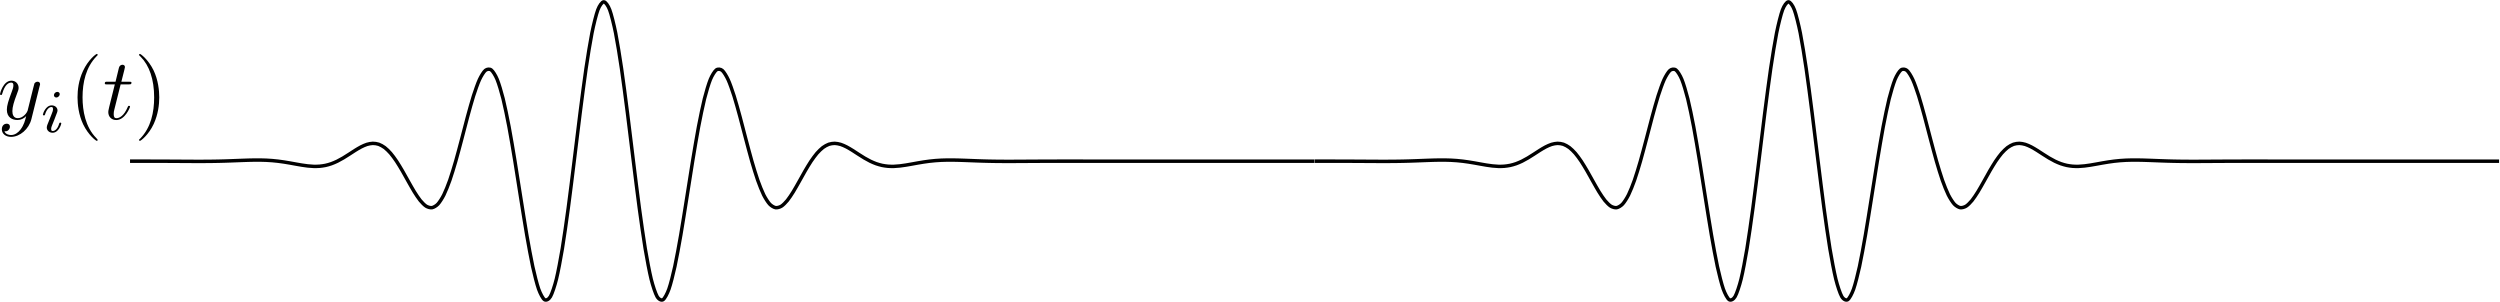 <?xml version="1.0" encoding="UTF-8" standalone="no"?>
<!-- Created with Inkscape (http://www.inkscape.org/) -->

<svg
   version="1.1"
   id="svg1"
   width="382.16"
   height="46.125"
   viewBox="0 0 382.16 46.125"
   xmlns="http://www.w3.org/2000/svg"
   xmlns:svg="http://www.w3.org/2000/svg">
  <defs
     id="defs1">
    <clipPath
       clipPathUnits="userSpaceOnUse"
       id="clipPath2">
      <path
         d="M 0,0 H 298.875 V 40.207 H 0 Z"
         id="path2" />
    </clipPath>
    <clipPath
       clipPathUnits="userSpaceOnUse"
       id="clipPath4">
      <path
         d="M 0,0 H 298.875 V 40.207 H 0 Z"
         id="path4" />
    </clipPath>
    <clipPath
       clipPathUnits="userSpaceOnUse"
       id="clipPath10">
      <path
         d="M 0,0 H 298.875 V 40.207 H 0 Z"
         transform="matrix(1,0,0,-1,-11.962,23.095)"
         id="path10" />
    </clipPath>
  </defs>
  <g
     id="g1"
     transform="translate(-25.461,-4.608)">
    <path
       id="path1"
       d="m 27.17,18.278 c 0,0 0.491,3.5e-4 0.679,4.3e-4 0.188,7e-5 0.491,1.7e-4 0.679,1.7e-4 0.189,0 0.491,-1.3e-4 0.679,-2.8e-4 0.188,-1.5e-4 0.491,-5.5e-4 0.679,-9e-4 0.188,-3.5e-4 0.491,-0.001 0.679,-0.002 0.188,-5.8e-4 0.491,-0.002 0.679,-0.003 0.189,-8.2e-4 0.491,-0.002 0.679,-0.003 0.188,-0.001 0.491,-0.003 0.679,-0.004 0.189,-0.001 0.491,-0.003 0.679,-0.004 0.189,-0.001 0.491,-0.003 0.679,-0.004 0.188,-9.6e-4 0.491,-0.002 0.679,-0.003 0.189,-4.9e-4 0.491,-9.4e-4 0.679,-6.7e-4 0.188,2.7e-4 0.491,0.001 0.679,0.003 0.188,0.001 0.491,0.004 0.679,0.007 0.188,0.003 0.491,0.008 0.679,0.012 0.188,0.004 0.491,0.012 0.679,0.018 0.188,0.006 0.491,0.016 0.679,0.023 0.188,0.007 0.491,0.019 0.679,0.026 0.188,0.007 0.491,0.02 0.679,0.026 0.188,0.007 0.491,0.018 0.679,0.023 0.188,0.005 0.491,0.012 0.679,0.014 0.188,0.002 0.491,0.003 0.679,3.5e-4 0.188,-0.003 0.491,-0.01 0.679,-0.019 0.188,-0.009 0.491,-0.027 0.679,-0.043 0.188,-0.015 0.491,-0.046 0.679,-0.069 0.188,-0.023 0.491,-0.065 0.679,-0.094 0.188,-0.029 0.491,-0.08 0.679,-0.113 0.188,-0.033 0.491,-0.09 0.679,-0.123 0.189,-0.034 0.491,-0.089 0.679,-0.118 0.188,-0.03 0.491,-0.075 0.679,-0.095 0.188,-0.02 0.491,-0.046 0.679,-0.051 0.188,-0.005 0.491,-8.1e-4 0.679,0.015 0.188,0.016 0.491,0.058 0.679,0.098 0.188,0.04 0.491,0.126 0.679,0.193 0.188,0.067 0.491,0.197 0.679,0.288 0.188,0.091 0.491,0.26 0.679,0.371 0.188,0.111 0.491,0.306 0.679,0.427 0.188,0.12 0.491,0.324 0.679,0.44 0.188,0.116 0.491,0.302 0.679,0.397 0.188,0.096 0.491,0.235 0.679,0.292 0.188,0.057 0.491,0.118 0.679,0.119 0.188,0.002 0.491,-0.039 0.679,-0.106 0.188,-0.067 0.491,-0.231 0.679,-0.374 0.188,-0.143 0.491,-0.436 0.679,-0.654 0.188,-0.217 0.491,-0.632 0.679,-0.913 0.188,-0.281 0.491,-0.789 0.679,-1.111 0.188,-0.322 0.491,-0.88 0.679,-1.212 0.188,-0.332 0.491,-0.878 0.679,-1.18 0.188,-0.302 0.491,-0.767 0.679,-0.996 0.188,-0.229 0.491,-0.541 0.679,-0.656 0.189,-0.115 0.491,-0.206 0.679,-0.172 0.188,0.034 0.491,0.213 0.679,0.417 0.188,0.204 0.491,0.678 0.679,1.056 0.188,0.378 0.491,1.136 0.679,1.671 0.188,0.535 0.491,1.532 0.679,2.183 0.189,0.651 0.491,1.804 0.679,2.512 0.188,0.708 0.491,1.903 0.679,2.593 0.188,0.69 0.491,1.793 0.679,2.382 0.189,0.589 0.491,1.456 0.679,1.862 0.189,0.406 0.491,0.909 0.679,1.064 0.188,0.155 0.491,0.194 0.679,0.05 0.189,-0.144 0.491,-0.629 0.679,-1.088 0.188,-0.459 0.491,-1.466 0.679,-2.22 0.189,-0.754 0.491,-2.223 0.679,-3.215 0.188,-0.993 0.491,-2.799 0.679,-3.94 0.188,-1.142 0.491,-3.112 0.679,-4.288 0.188,-1.175 0.491,-3.103 0.679,-4.184 0.188,-1.081 0.491,-2.747 0.679,-3.606 0.188,-0.859 0.491,-2.059 0.679,-2.587 0.188,-0.528 0.491,-1.099 0.679,-1.217 0.188,-0.118 0.491,0.04 0.679,0.369 0.188,0.328 0.491,1.237 0.679,1.997 0.188,0.761 0.491,2.356 0.679,3.486 0.188,1.13 0.491,3.268 0.679,4.659 0.188,1.391 0.491,3.858 0.679,5.37 0.188,1.511 0.491,4.051 0.679,5.523 0.189,1.472 0.491,3.813 0.679,5.086 0.188,1.274 0.491,3.159 0.679,4.095 0.189,0.937 0.491,2.161 0.679,2.657 0.188,0.496 0.491,0.915 0.679,0.915 0.189,0 0.491,-0.419 0.679,-0.915 0.189,-0.496 0.491,-1.72 0.679,-2.657 0.188,-0.937 0.491,-2.821 0.679,-4.095 0.188,-1.274 0.491,-3.614 0.679,-5.086 0.188,-1.472 0.491,-4.011 0.679,-5.523 0.188,-1.511 0.491,-3.978 0.679,-5.37 0.188,-1.391 0.491,-3.529 0.679,-4.659 0.188,-1.13 0.491,-2.725 0.679,-3.486 0.188,-0.761 0.491,-1.669 0.679,-1.997 0.188,-0.328 0.491,-0.486 0.679,-0.369 0.188,0.118 0.491,0.689 0.679,1.217 0.188,0.528 0.491,1.727 0.679,2.587 0.188,0.859 0.491,2.525 0.679,3.606 0.188,1.081 0.491,3.009 0.679,4.184 0.188,1.175 0.491,3.146 0.679,4.288 0.188,1.142 0.491,2.947 0.679,3.94 0.188,0.993 0.491,2.461 0.679,3.215 0.188,0.754 0.491,1.761 0.679,2.22 0.189,0.459 0.491,0.944 0.679,1.088 0.188,0.144 0.491,0.104 0.679,-0.05 0.188,-0.155 0.491,-0.658 0.679,-1.064 0.188,-0.406 0.491,-1.273 0.679,-1.862 0.188,-0.589 0.491,-1.691 0.679,-2.382 0.189,-0.69 0.491,-1.885 0.679,-2.593 0.188,-0.708 0.491,-1.861 0.679,-2.512 0.188,-0.651 0.491,-1.648 0.679,-2.183 0.189,-0.535 0.491,-1.293 0.679,-1.671 0.188,-0.378 0.491,-0.851 0.679,-1.056 0.188,-0.204 0.491,-0.383 0.679,-0.417 0.188,-0.034 0.491,0.057 0.679,0.172 0.188,0.115 0.491,0.427 0.679,0.656 0.189,0.229 0.491,0.694 0.679,0.996 0.188,0.302 0.491,0.849 0.679,1.18 0.188,0.332 0.491,0.89 0.679,1.212 0.188,0.322 0.491,0.83 0.679,1.111 0.188,0.281 0.491,0.695 0.679,0.913 0.188,0.217 0.491,0.511 0.679,0.654 0.188,0.143 0.491,0.307 0.679,0.374 0.188,0.067 0.491,0.108 0.679,0.106 0.189,-0.002 0.491,-0.062 0.679,-0.119 0.188,-0.057 0.491,-0.196 0.679,-0.292 0.188,-0.096 0.491,-0.281 0.679,-0.397 0.188,-0.116 0.491,-0.319 0.679,-0.44 0.188,-0.12 0.491,-0.316 0.679,-0.427 0.188,-0.111 0.491,-0.28 0.679,-0.371 0.188,-0.091 0.491,-0.221 0.679,-0.288 0.188,-0.067 0.491,-0.152 0.679,-0.193 0.188,-0.04 0.491,-0.083 0.679,-0.098 0.189,-0.016 0.491,-0.02 0.679,-0.015 0.189,0.005 0.491,0.03 0.679,0.051 0.188,0.02 0.491,0.065 0.679,0.095 0.189,0.03 0.491,0.085 0.679,0.118 0.188,0.034 0.491,0.09 0.679,0.123 0.189,0.033 0.491,0.085 0.679,0.113 0.188,0.029 0.491,0.071 0.679,0.094 0.188,0.022 0.491,0.053 0.679,0.069 0.188,0.015 0.491,0.034 0.679,0.043 0.188,0.009 0.491,0.016 0.679,0.019 0.188,0.003 0.491,0.002 0.679,-3.5e-4 0.188,-0.002 0.491,-0.009 0.679,-0.014 0.188,-0.005 0.491,-0.016 0.679,-0.023 0.188,-0.007 0.491,-0.019 0.679,-0.026 0.188,-0.007 0.491,-0.019 0.679,-0.026 0.188,-0.007 0.491,-0.017 0.679,-0.023 0.188,-0.006 0.491,-0.014 0.679,-0.018 0.188,-0.004 0.491,-0.01 0.679,-0.012 0.188,-0.003 0.491,-0.006 0.679,-0.007 0.188,-0.001 0.491,-0.002 0.679,-0.003 0.189,-2.7e-4 0.491,1.8e-4 0.679,6.7e-4 0.188,4.9e-4 0.491,0.002 0.679,0.003 0.189,9.6e-4 0.491,0.003 0.679,0.004 0.189,0.001 0.491,0.003 0.679,0.004 0.188,0.001 0.491,0.003 0.679,0.004 0.188,10e-4 0.491,0.003 0.679,0.003 0.189,8.2e-4 0.491,0.002 0.679,0.003 0.188,5.6e-4 0.491,0.001 0.679,0.002 0.188,3.5e-4 0.491,7.5e-4 0.679,9e-4 0.188,1.5e-4 0.491,2.8e-4 0.679,2.8e-4 0.188,0 0.491,-10e-5 0.679,-1.7e-4 0.189,-8e-5 0.491,-3.1e-4 0.679,-4.3e-4 0.188,-1.2e-4 0.491,-4.1e-4 0.679,-5.5e-4 0.188,-1.4e-4 0.491,-4.1e-4 0.679,-5.5e-4 0.188,-1.4e-4 0.491,-3.8e-4 0.679,-5e-4 0.188,-1.2e-4 0.491,-3.1e-4 0.679,-3.8e-4 0.188,-8e-5 0.491,-2e-4 0.679,-2.6e-4 0.188,-6e-5 0.491,-1.5e-4 0.679,-1.9e-4 0.188,-3e-5 0.491,-7e-5 0.679,-7e-5 0.188,0 0.491,-3e-5 0.679,-3e-5 0.188,0 0.491,3e-5 0.679,3e-5 0.188,0 0.491,4e-5 0.679,4e-5 0.188,0 0.491,5e-5 0.679,5e-5 0.188,0 0.491,6e-5 0.679,6e-5 0.188,0 0.491,5e-5 0.679,5e-5 0.188,0 0.491,3e-5 0.679,3e-5 0.188,0 0.491,3e-5 0.679,3e-5 0.188,0 0.491,0 0.679,0 0.188,0 0.491,10e-6 0.679,10e-6 0.188,0 0.491,0 0.679,0 0.188,0 0.491,0 0.679,0 0.189,0 0.491,-10e-6 0.679,-10e-6 0.188,0 0.491,0 0.679,0 0.189,0 0.491,0 0.679,0 0.188,0 0.491,0 0.679,0 0.188,0 0.491,0 0.679,0 0.188,0 0.491,0 0.679,0 0.188,0 0.491,0 0.679,0 0.188,0 0.491,0 0.679,0 0.188,0 0.491,0 0.679,0 0.188,0 0.491,0 0.679,0 0.188,0 0.491,0 0.679,0 0.188,0 0.491,0 0.679,0 0.188,0 0.491,0 0.679,0 0.188,0 0.491,0 0.679,0 0.188,0 0.491,0 0.679,0 0.188,0 0.491,0 0.679,0 0.188,0 0.491,0 0.679,0 0.189,0 0.491,0 0.679,0 0.188,0 0.491,0 0.679,0 0.189,0 0.491,0 0.679,0 0.188,0 0.679,0 0.679,0"
       style="fill:none;stroke:#000000;stroke-width:0.399;stroke-linecap:butt;stroke-linejoin:miter;stroke-miterlimit:10;stroke-dasharray:none;stroke-opacity:1"
       transform="matrix(1.333,0,0,-1.333,9.12,53.609)"
       clip-path="url(#clipPath2)" />
    <path
       id="path3"
       d="m 163.023,18.278 c 0,0 0.491,3.5e-4 0.679,4.3e-4 0.189,7e-5 0.491,1.7e-4 0.679,1.7e-4 0.188,0 0.491,-1.3e-4 0.679,-2.8e-4 0.188,-1.5e-4 0.491,-5.5e-4 0.679,-9e-4 0.188,-3.5e-4 0.491,-0.001 0.679,-0.002 0.188,-5.8e-4 0.491,-0.002 0.679,-0.003 0.188,-8.2e-4 0.491,-0.002 0.679,-0.003 0.189,-0.001 0.491,-0.003 0.679,-0.004 0.188,-0.001 0.491,-0.003 0.679,-0.004 0.188,-0.001 0.491,-0.003 0.679,-0.004 0.188,-9.6e-4 0.491,-0.002 0.679,-0.003 0.188,-4.9e-4 0.491,-9.4e-4 0.679,-6.7e-4 0.188,2.7e-4 0.491,0.001 0.679,0.003 0.188,0.001 0.491,0.004 0.679,0.007 0.188,0.003 0.491,0.008 0.679,0.012 0.188,0.004 0.491,0.012 0.679,0.018 0.188,0.006 0.491,0.016 0.679,0.023 0.188,0.007 0.491,0.019 0.679,0.026 0.188,0.007 0.491,0.02 0.679,0.026 0.188,0.007 0.491,0.018 0.679,0.023 0.188,0.005 0.491,0.012 0.679,0.014 0.188,0.002 0.491,0.003 0.679,3.5e-4 0.188,-0.003 0.491,-0.01 0.679,-0.019 0.188,-0.009 0.491,-0.027 0.679,-0.043 0.188,-0.015 0.491,-0.046 0.679,-0.069 0.188,-0.023 0.491,-0.065 0.679,-0.094 0.188,-0.029 0.491,-0.08 0.679,-0.113 0.188,-0.033 0.491,-0.09 0.679,-0.123 0.188,-0.034 0.491,-0.089 0.679,-0.118 0.188,-0.03 0.491,-0.075 0.679,-0.095 0.188,-0.02 0.491,-0.046 0.679,-0.051 0.188,-0.005 0.491,-8.1e-4 0.679,0.015 0.188,0.016 0.491,0.058 0.679,0.098 0.188,0.04 0.491,0.126 0.679,0.193 0.188,0.067 0.491,0.197 0.679,0.288 0.188,0.091 0.491,0.26 0.679,0.371 0.188,0.111 0.491,0.306 0.679,0.427 0.188,0.12 0.491,0.324 0.679,0.44 0.188,0.116 0.491,0.302 0.679,0.397 0.188,0.096 0.491,0.235 0.679,0.292 0.188,0.057 0.491,0.118 0.679,0.119 0.188,0.002 0.491,-0.039 0.679,-0.106 0.188,-0.067 0.491,-0.231 0.679,-0.374 0.188,-0.143 0.491,-0.436 0.679,-0.654 0.189,-0.217 0.491,-0.632 0.679,-0.913 0.188,-0.281 0.491,-0.789 0.679,-1.111 0.188,-0.322 0.491,-0.88 0.679,-1.212 0.188,-0.332 0.491,-0.878 0.679,-1.18 0.189,-0.302 0.491,-0.767 0.679,-0.996 0.188,-0.229 0.491,-0.541 0.679,-0.656 0.189,-0.115 0.491,-0.206 0.679,-0.172 0.189,0.034 0.491,0.213 0.679,0.417 0.188,0.204 0.491,0.678 0.679,1.056 0.189,0.378 0.491,1.136 0.679,1.671 0.188,0.535 0.491,1.532 0.679,2.183 0.188,0.651 0.491,1.804 0.679,2.512 0.188,0.708 0.491,1.903 0.679,2.593 0.188,0.69 0.491,1.793 0.679,2.382 0.188,0.589 0.491,1.456 0.679,1.862 0.188,0.406 0.491,0.909 0.679,1.064 0.188,0.155 0.491,0.194 0.679,0.05 0.188,-0.144 0.491,-0.629 0.679,-1.088 0.188,-0.459 0.491,-1.466 0.679,-2.22 0.188,-0.754 0.491,-2.223 0.679,-3.215 0.188,-0.993 0.491,-2.799 0.679,-3.94 0.188,-1.142 0.491,-3.112 0.679,-4.288 0.188,-1.175 0.491,-3.103 0.679,-4.184 0.188,-1.081 0.491,-2.747 0.679,-3.606 0.188,-0.859 0.491,-2.059 0.679,-2.587 0.188,-0.528 0.491,-1.099 0.679,-1.217 0.189,-0.118 0.491,0.04 0.679,0.369 0.188,0.328 0.491,1.237 0.679,1.997 0.188,0.761 0.491,2.356 0.679,3.486 0.188,1.13 0.491,3.268 0.679,4.659 0.188,1.391 0.491,3.858 0.679,5.37 0.188,1.511 0.491,4.051 0.679,5.523 0.188,1.472 0.491,3.813 0.679,5.086 0.188,1.274 0.491,3.159 0.679,4.095 0.188,0.937 0.491,2.161 0.679,2.657 0.188,0.496 0.491,0.915 0.679,0.915 0.188,0 0.491,-0.419 0.679,-0.915 0.188,-0.496 0.491,-1.72 0.679,-2.657 0.188,-0.937 0.491,-2.821 0.679,-4.095 0.189,-1.274 0.491,-3.614 0.679,-5.086 0.188,-1.472 0.491,-4.011 0.679,-5.523 0.188,-1.511 0.491,-3.978 0.679,-5.37 0.188,-1.391 0.491,-3.529 0.679,-4.659 0.188,-1.13 0.491,-2.725 0.679,-3.486 0.188,-0.761 0.491,-1.669 0.679,-1.997 0.188,-0.328 0.491,-0.486 0.679,-0.369 0.188,0.118 0.491,0.689 0.679,1.217 0.188,0.528 0.491,1.727 0.679,2.587 0.189,0.859 0.491,2.525 0.679,3.606 0.188,1.081 0.491,3.009 0.679,4.184 0.188,1.175 0.491,3.146 0.679,4.288 0.188,1.142 0.491,2.947 0.679,3.94 0.188,0.993 0.491,2.461 0.679,3.215 0.189,0.754 0.491,1.761 0.679,2.22 0.188,0.459 0.491,0.944 0.679,1.088 0.189,0.144 0.491,0.104 0.679,-0.05 0.189,-0.155 0.491,-0.658 0.679,-1.064 0.189,-0.406 0.491,-1.273 0.679,-1.862 0.188,-0.589 0.491,-1.691 0.679,-2.382 0.189,-0.69 0.491,-1.885 0.679,-2.593 0.188,-0.708 0.491,-1.861 0.679,-2.512 0.188,-0.651 0.491,-1.648 0.679,-2.183 0.188,-0.535 0.491,-1.293 0.679,-1.671 0.188,-0.378 0.491,-0.851 0.679,-1.056 0.189,-0.204 0.491,-0.383 0.679,-0.417 0.188,-0.034 0.491,0.057 0.679,0.172 0.188,0.115 0.491,0.427 0.679,0.656 0.188,0.229 0.491,0.694 0.679,0.996 0.188,0.302 0.491,0.849 0.679,1.18 0.188,0.332 0.491,0.89 0.679,1.212 0.188,0.322 0.491,0.83 0.679,1.111 0.188,0.281 0.491,0.695 0.679,0.913 0.188,0.217 0.491,0.511 0.679,0.654 0.188,0.143 0.491,0.307 0.679,0.374 0.189,0.067 0.491,0.108 0.679,0.106 0.188,-0.002 0.491,-0.062 0.679,-0.119 0.189,-0.057 0.491,-0.196 0.679,-0.292 0.188,-0.096 0.491,-0.281 0.679,-0.397 0.189,-0.116 0.491,-0.319 0.679,-0.44 0.188,-0.12 0.491,-0.316 0.679,-0.427 0.188,-0.111 0.491,-0.28 0.679,-0.371 0.188,-0.091 0.491,-0.221 0.679,-0.288 0.188,-0.067 0.491,-0.152 0.679,-0.193 0.188,-0.04 0.491,-0.083 0.679,-0.098 0.188,-0.016 0.491,-0.02 0.679,-0.015 0.188,0.005 0.491,0.03 0.679,0.051 0.188,0.02 0.491,0.065 0.679,0.095 0.188,0.03 0.491,0.085 0.679,0.118 0.188,0.034 0.491,0.09 0.679,0.123 0.188,0.033 0.491,0.085 0.679,0.113 0.188,0.029 0.491,0.071 0.679,0.094 0.188,0.022 0.491,0.053 0.679,0.069 0.188,0.015 0.491,0.034 0.679,0.043 0.188,0.009 0.491,0.016 0.679,0.019 0.188,0.003 0.491,0.002 0.679,-3.5e-4 0.188,-0.002 0.491,-0.009 0.679,-0.014 0.189,-0.005 0.491,-0.016 0.679,-0.023 0.188,-0.007 0.491,-0.019 0.679,-0.026 0.188,-0.007 0.491,-0.019 0.679,-0.026 0.188,-0.007 0.491,-0.017 0.679,-0.023 0.188,-0.006 0.491,-0.014 0.679,-0.018 0.189,-0.004 0.491,-0.01 0.679,-0.012 0.188,-0.003 0.491,-0.006 0.679,-0.007 0.188,-0.001 0.491,-0.002 0.679,-0.003 0.189,-2.7e-4 0.491,1.8e-4 0.679,6.7e-4 0.188,4.9e-4 0.491,0.002 0.679,0.003 0.188,9.6e-4 0.491,0.003 0.679,0.004 0.189,0.001 0.491,0.003 0.679,0.004 0.188,0.001 0.491,0.003 0.679,0.004 0.189,10e-4 0.491,0.003 0.679,0.003 0.188,8.2e-4 0.491,0.002 0.679,0.003 0.188,5.6e-4 0.491,0.001 0.679,0.002 0.188,3.5e-4 0.491,7.5e-4 0.679,9e-4 0.188,1.5e-4 0.491,2.8e-4 0.679,2.8e-4 0.188,0 0.491,-10e-5 0.679,-1.7e-4 0.188,-8e-5 0.491,-3.1e-4 0.679,-4.3e-4 0.188,-1.2e-4 0.491,-4.1e-4 0.679,-5.5e-4 0.189,-1.4e-4 0.491,-4.1e-4 0.679,-5.5e-4 0.188,-1.4e-4 0.491,-3.8e-4 0.679,-5e-4 0.188,-1.2e-4 0.491,-3.1e-4 0.679,-3.8e-4 0.188,-8e-5 0.491,-2e-4 0.679,-2.6e-4 0.188,-6e-5 0.491,-1.5e-4 0.679,-1.9e-4 0.188,-3e-5 0.491,-7e-5 0.679,-7e-5 0.188,0 0.491,-3e-5 0.679,-3e-5 0.189,0 0.491,3e-5 0.679,3e-5 0.188,0 0.491,4e-5 0.679,4e-5 0.189,0 0.491,5e-5 0.679,5e-5 0.189,0 0.491,6e-5 0.679,6e-5 0.188,0 0.491,5e-5 0.679,5e-5 0.189,0 0.491,3e-5 0.679,3e-5 0.188,0 0.491,3e-5 0.679,3e-5 0.188,0 0.491,0 0.679,0 0.188,0 0.491,10e-6 0.679,10e-6 0.188,0 0.491,0 0.679,0 0.188,0 0.491,0 0.679,0 0.188,0 0.491,-10e-6 0.679,-10e-6 0.188,0 0.491,0 0.679,0 0.188,0 0.491,0 0.679,0 0.188,0 0.491,0 0.679,0 0.188,0 0.491,0 0.679,0 0.188,0 0.491,0 0.679,0 0.188,0 0.491,0 0.679,0 0.188,0 0.491,0 0.679,0 0.188,0 0.491,0 0.679,0 0.189,0 0.491,0 0.679,0 0.188,0 0.491,0 0.679,0 0.189,0 0.491,0 0.679,0 0.188,0 0.491,0 0.679,0 0.188,0 0.491,0 0.679,0 0.189,0 0.491,0 0.679,0 0.188,0 0.491,0 0.679,0 0.188,0 0.491,0 0.679,0 0.189,0 0.491,0 0.679,0 0.188,0 0.491,0 0.679,0 0.188,0 0.491,0 0.679,0 0.188,0 0.679,0 0.679,0"
       style="fill:none;stroke:#000000;stroke-width:0.399;stroke-linecap:butt;stroke-linejoin:miter;stroke-miterlimit:10;stroke-dasharray:none;stroke-opacity:1"
       transform="matrix(1.333,0,0,-1.333,9.12,53.609)"
       clip-path="url(#clipPath4)" />
    <g
       id="g4"
       aria-label="y&#10;i&#10;(t)"
       transform="matrix(1.333,0,0,1.333,25.069,22.816)"
       clip-path="url(#clipPath10)">
      <path
         id="path5"
         d="m 4.841,-3.797 c 0.047,-0.141 0.047,-0.152 0.047,-0.223 0,-0.188 -0.141,-0.27 -0.293,-0.27 -0.105,0 -0.258,0.059 -0.352,0.199 -0.023,0.059 -0.094,0.363 -0.141,0.539 -0.07,0.258 -0.141,0.527 -0.199,0.797 l -0.445,1.793 c -0.035,0.152 -0.469,0.855 -1.125,0.855 -0.504,0 -0.621,-0.445 -0.621,-0.809 0,-0.457 0.176,-1.078 0.516,-1.957 0.152,-0.41 0.199,-0.516 0.199,-0.715 0,-0.445 -0.328,-0.82 -0.82,-0.82 -0.949,0 -1.312,1.453 -1.312,1.535 0,0.105 0.094,0.105 0.117,0.105 0.094,0 0.105,-0.023 0.152,-0.188 0.27,-0.938 0.668,-1.23 1.008,-1.23 0.082,0 0.258,0 0.258,0.316 0,0.246 -0.105,0.516 -0.176,0.703 -0.398,1.055 -0.574,1.617 -0.574,2.086 0,0.891 0.621,1.184 1.219,1.184 0.387,0 0.727,-0.164 0.996,-0.445 -0.129,0.516 -0.246,1.008 -0.645,1.535 -0.258,0.34 -0.633,0.633 -1.09,0.633 -0.141,0 -0.598,-0.035 -0.762,-0.422 0.164,0 0.293,0 0.434,-0.117 0.094,-0.094 0.199,-0.223 0.199,-0.41 0,-0.316 -0.27,-0.352 -0.375,-0.352 -0.223,0 -0.551,0.164 -0.551,0.645 0,0.504 0.434,0.867 1.055,0.867 1.02,0 2.051,-0.902 2.332,-2.027 z m 0,0"
         style="fill:#000000;fill-opacity:1;fill-rule:nonzero;stroke:none" />
      <path
         id="path6"
         d="m 7.146,-2.865 c 0,-0.105 -0.082,-0.258 -0.281,-0.258 -0.188,0 -0.387,0.176 -0.387,0.375 0,0.117 0.082,0.27 0.27,0.27 0.211,0 0.398,-0.199 0.398,-0.387 z M 5.717,0.674 c -0.023,0.094 -0.059,0.176 -0.059,0.293 0,0.328 0.281,0.598 0.668,0.598 0.691,0 0.996,-0.961 0.996,-1.066 0,-0.094 -0.082,-0.094 -0.105,-0.094 -0.105,0 -0.105,0.047 -0.141,0.117 C 6.924,1.084 6.619,1.366 6.338,1.366 c -0.141,0 -0.176,-0.082 -0.176,-0.246 0,-0.152 0.059,-0.293 0.117,-0.445 0.07,-0.188 0.141,-0.375 0.223,-0.551 0.059,-0.164 0.316,-0.809 0.34,-0.891 0.023,-0.07 0.047,-0.152 0.047,-0.223 0,-0.328 -0.281,-0.586 -0.668,-0.586 -0.691,0 -1.008,0.949 -1.008,1.066 0,0.082 0.094,0.082 0.117,0.082 0.094,0 0.105,-0.035 0.129,-0.105 0.176,-0.598 0.48,-0.855 0.738,-0.855 0.117,0 0.176,0.059 0.176,0.246 0,0.164 -0.035,0.27 -0.211,0.703 z m 0,0"
         style="fill:#000000;fill-opacity:1;fill-rule:nonzero;stroke:none" />
      <path
         id="path7"
         d="m 11.494,2.391 c 0,-0.035 0,-0.047 -0.164,-0.223 -1.242,-1.254 -1.57,-3.129 -1.57,-4.664 0,-1.723 0.387,-3.457 1.605,-4.711 0.129,-0.117 0.129,-0.129 0.129,-0.164 0,-0.07 -0.035,-0.105 -0.094,-0.105 -0.105,0 -0.996,0.68 -1.582,1.945 -0.516,1.102 -0.633,2.203 -0.633,3.035 0,0.785 0.117,1.992 0.656,3.117 0.598,1.219 1.453,1.875 1.559,1.875 0.059,0 0.094,-0.035 0.094,-0.105 z m 0,0"
         style="fill:#000000;fill-opacity:1;fill-rule:nonzero;stroke:none" />
      <path
         id="path8"
         d="m 14.128,-3.984 h 0.938 c 0.199,0 0.305,0 0.305,-0.199 0,-0.105 -0.105,-0.105 -0.281,-0.105 h -0.879 c 0.363,-1.418 0.41,-1.617 0.41,-1.676 0,-0.176 -0.117,-0.27 -0.293,-0.27 -0.023,0 -0.305,0.012 -0.398,0.352 l -0.387,1.594 h -0.938 c -0.199,0 -0.293,0 -0.293,0.188 0,0.117 0.07,0.117 0.27,0.117 h 0.879 c -0.715,2.824 -0.75,3 -0.75,3.176 0,0.539 0.375,0.914 0.914,0.914 1.008,0 1.582,-1.453 1.582,-1.535 0,-0.094 -0.082,-0.094 -0.117,-0.094 -0.094,0 -0.105,0.023 -0.152,0.141 -0.434,1.031 -0.961,1.277 -1.301,1.277 -0.199,0 -0.305,-0.129 -0.305,-0.457 0,-0.246 0.023,-0.316 0.059,-0.48 z m 0,0"
         style="fill:#000000;fill-opacity:1;fill-rule:nonzero;stroke:none" />
      <path
         id="path9"
         d="m 18.557,-2.496 c 0,-0.773 -0.117,-1.98 -0.656,-3.105 -0.598,-1.219 -1.465,-1.875 -1.559,-1.875 -0.059,0 -0.105,0.047 -0.105,0.105 0,0.035 0,0.047 0.199,0.234 0.973,0.984 1.535,2.566 1.535,4.641 0,1.711 -0.363,3.457 -1.594,4.723 -0.141,0.117 -0.141,0.129 -0.141,0.164 0,0.059 0.047,0.105 0.105,0.105 0.094,0 0.996,-0.68 1.582,-1.945 0.504,-1.102 0.633,-2.203 0.633,-3.047 z m 0,0"
         style="fill:#000000;fill-opacity:1;fill-rule:nonzero;stroke:none" />
    </g>
  </g>
</svg>
